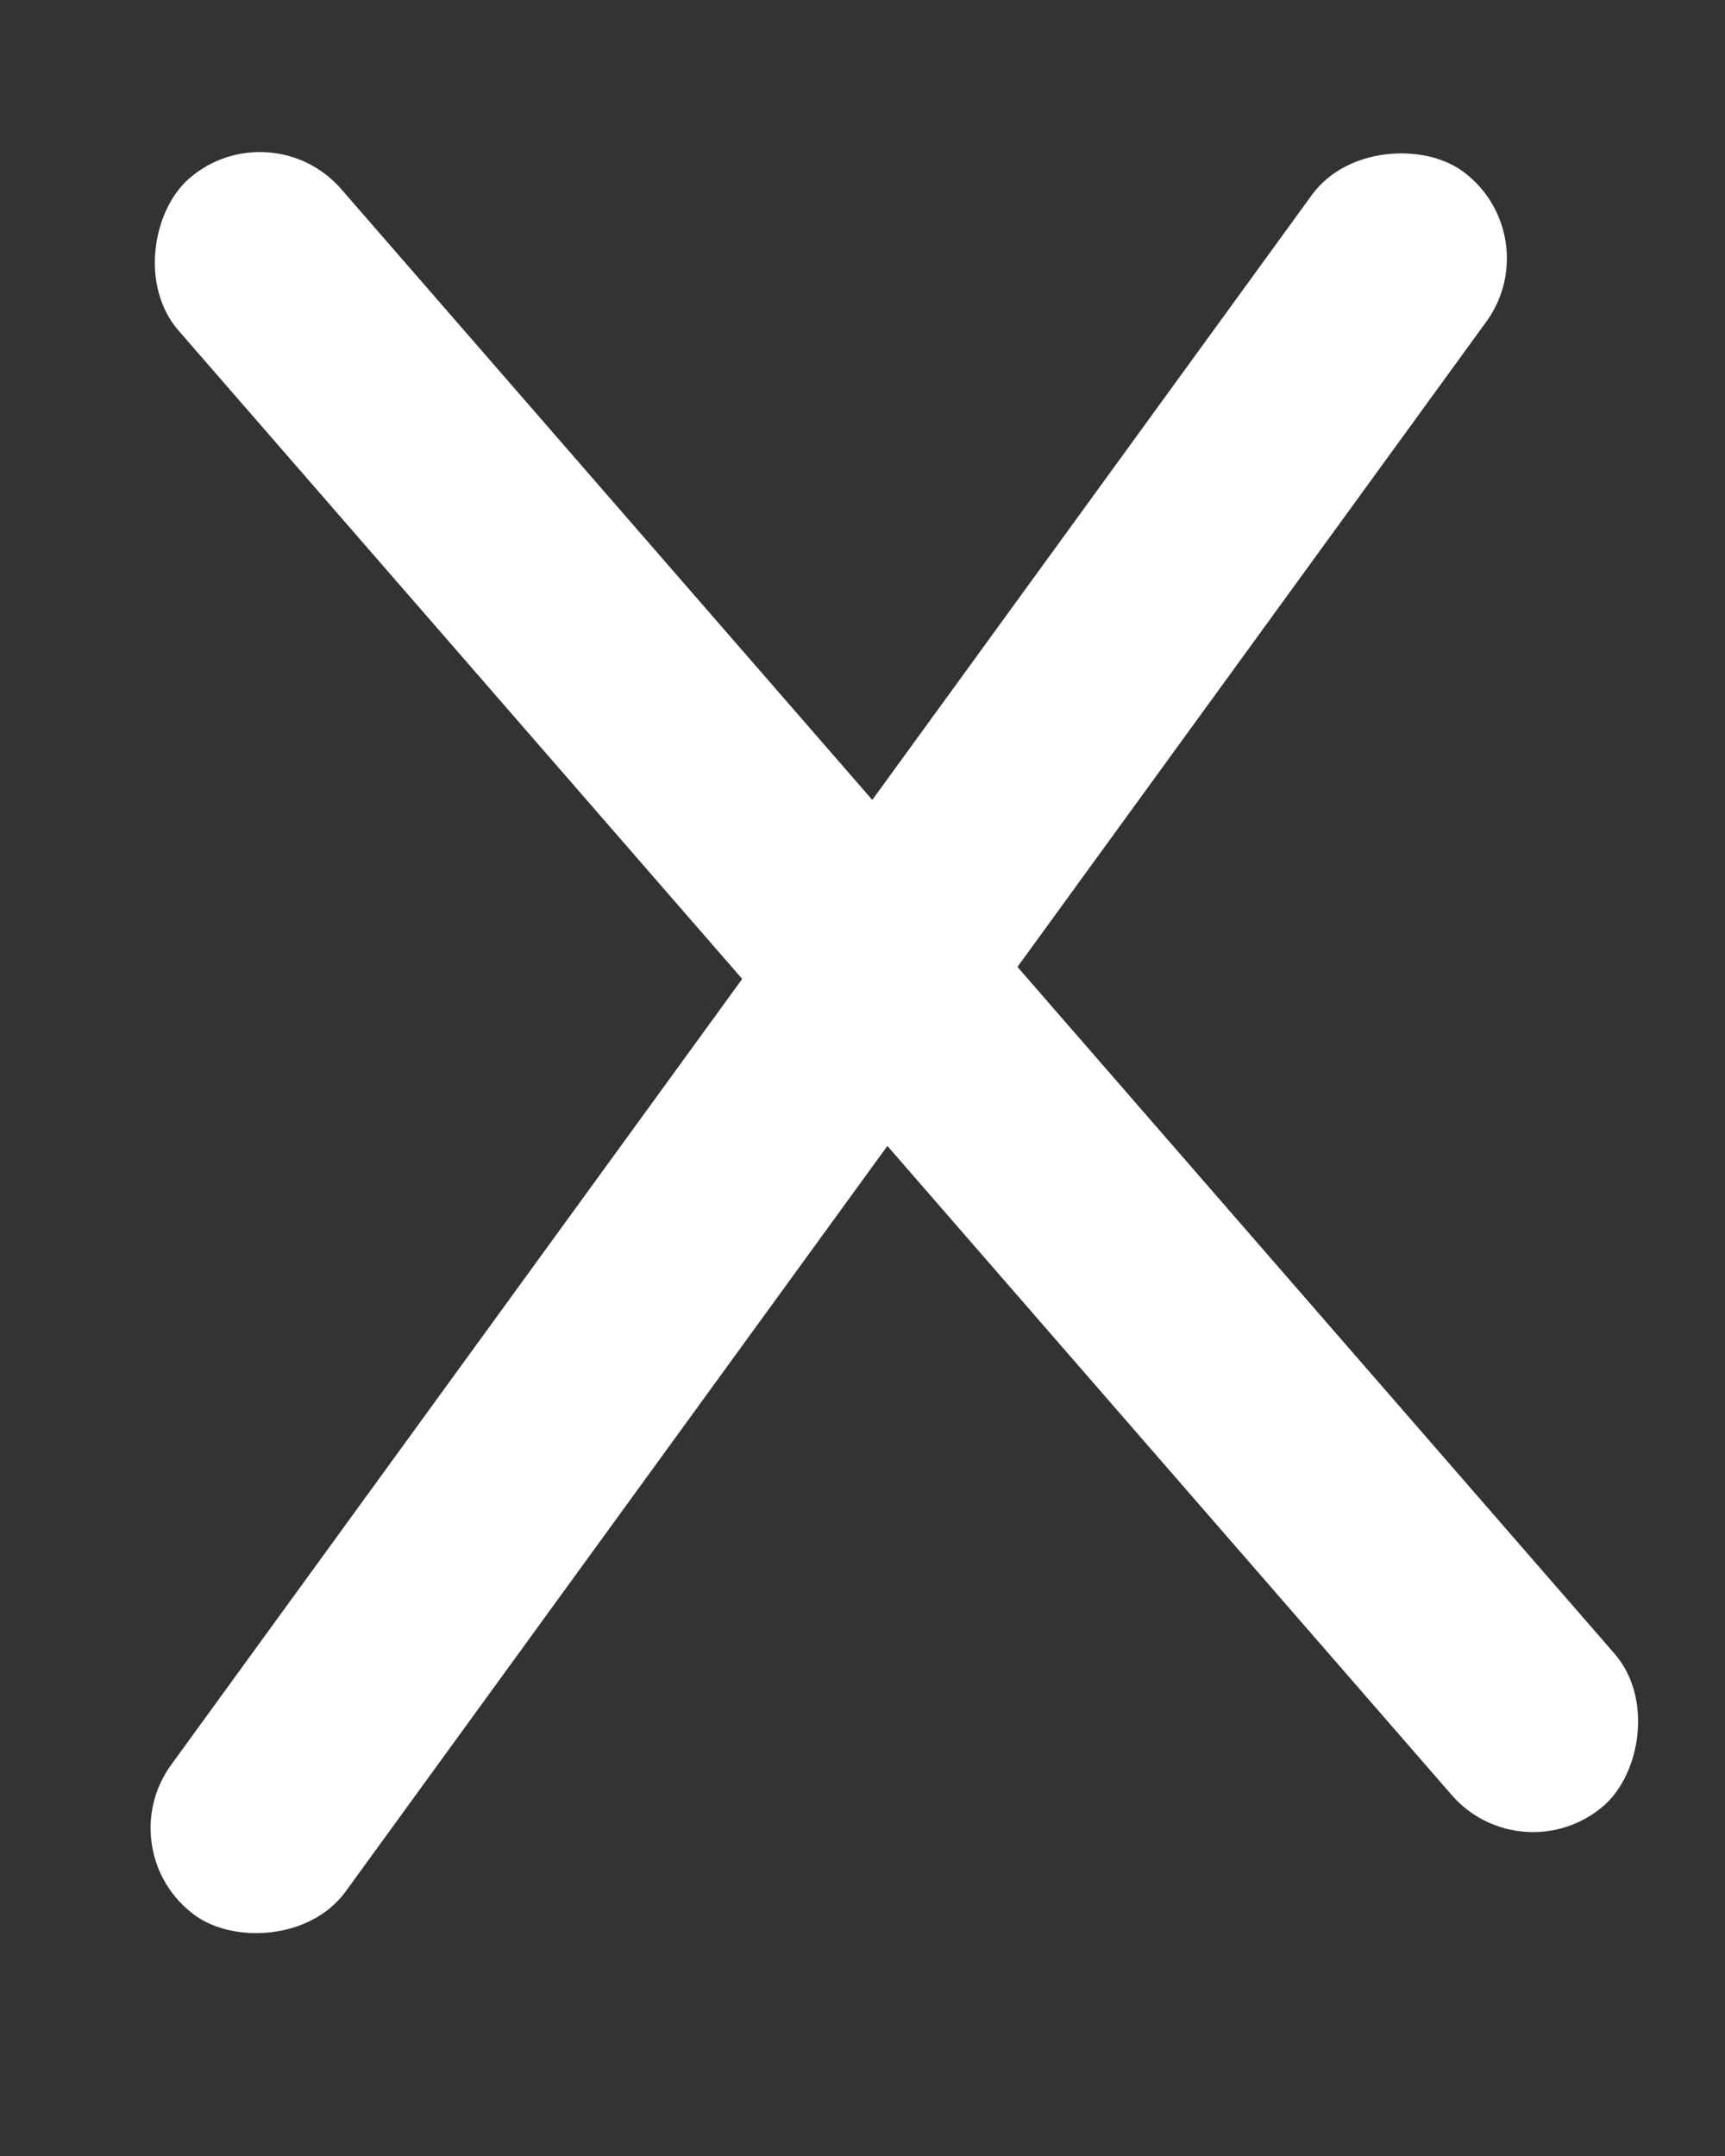 <svg width="16" height="20" viewBox="0 0 16 20" fill="none" xmlns="http://www.w3.org/2000/svg">
<rect x="0" y="0" width="16" height="20" fill="#333333" stroke="none"/>
<g clip-path="url(#clip0_503_5)">
<rect x="1" y="17.18" width="20" height="2" rx="1" transform="rotate(-54 1 17.18)" fill="white"/>
<rect x="14.121" y="17.406" width="20" height="2" rx="1" transform="rotate(-131 14.121 17.406)" fill="white"/>
</g>
<defs>
<clipPath id="clip0_503_5">
<rect width="16" height="20" fill="white"/>
</clipPath>
</defs>
</svg>
